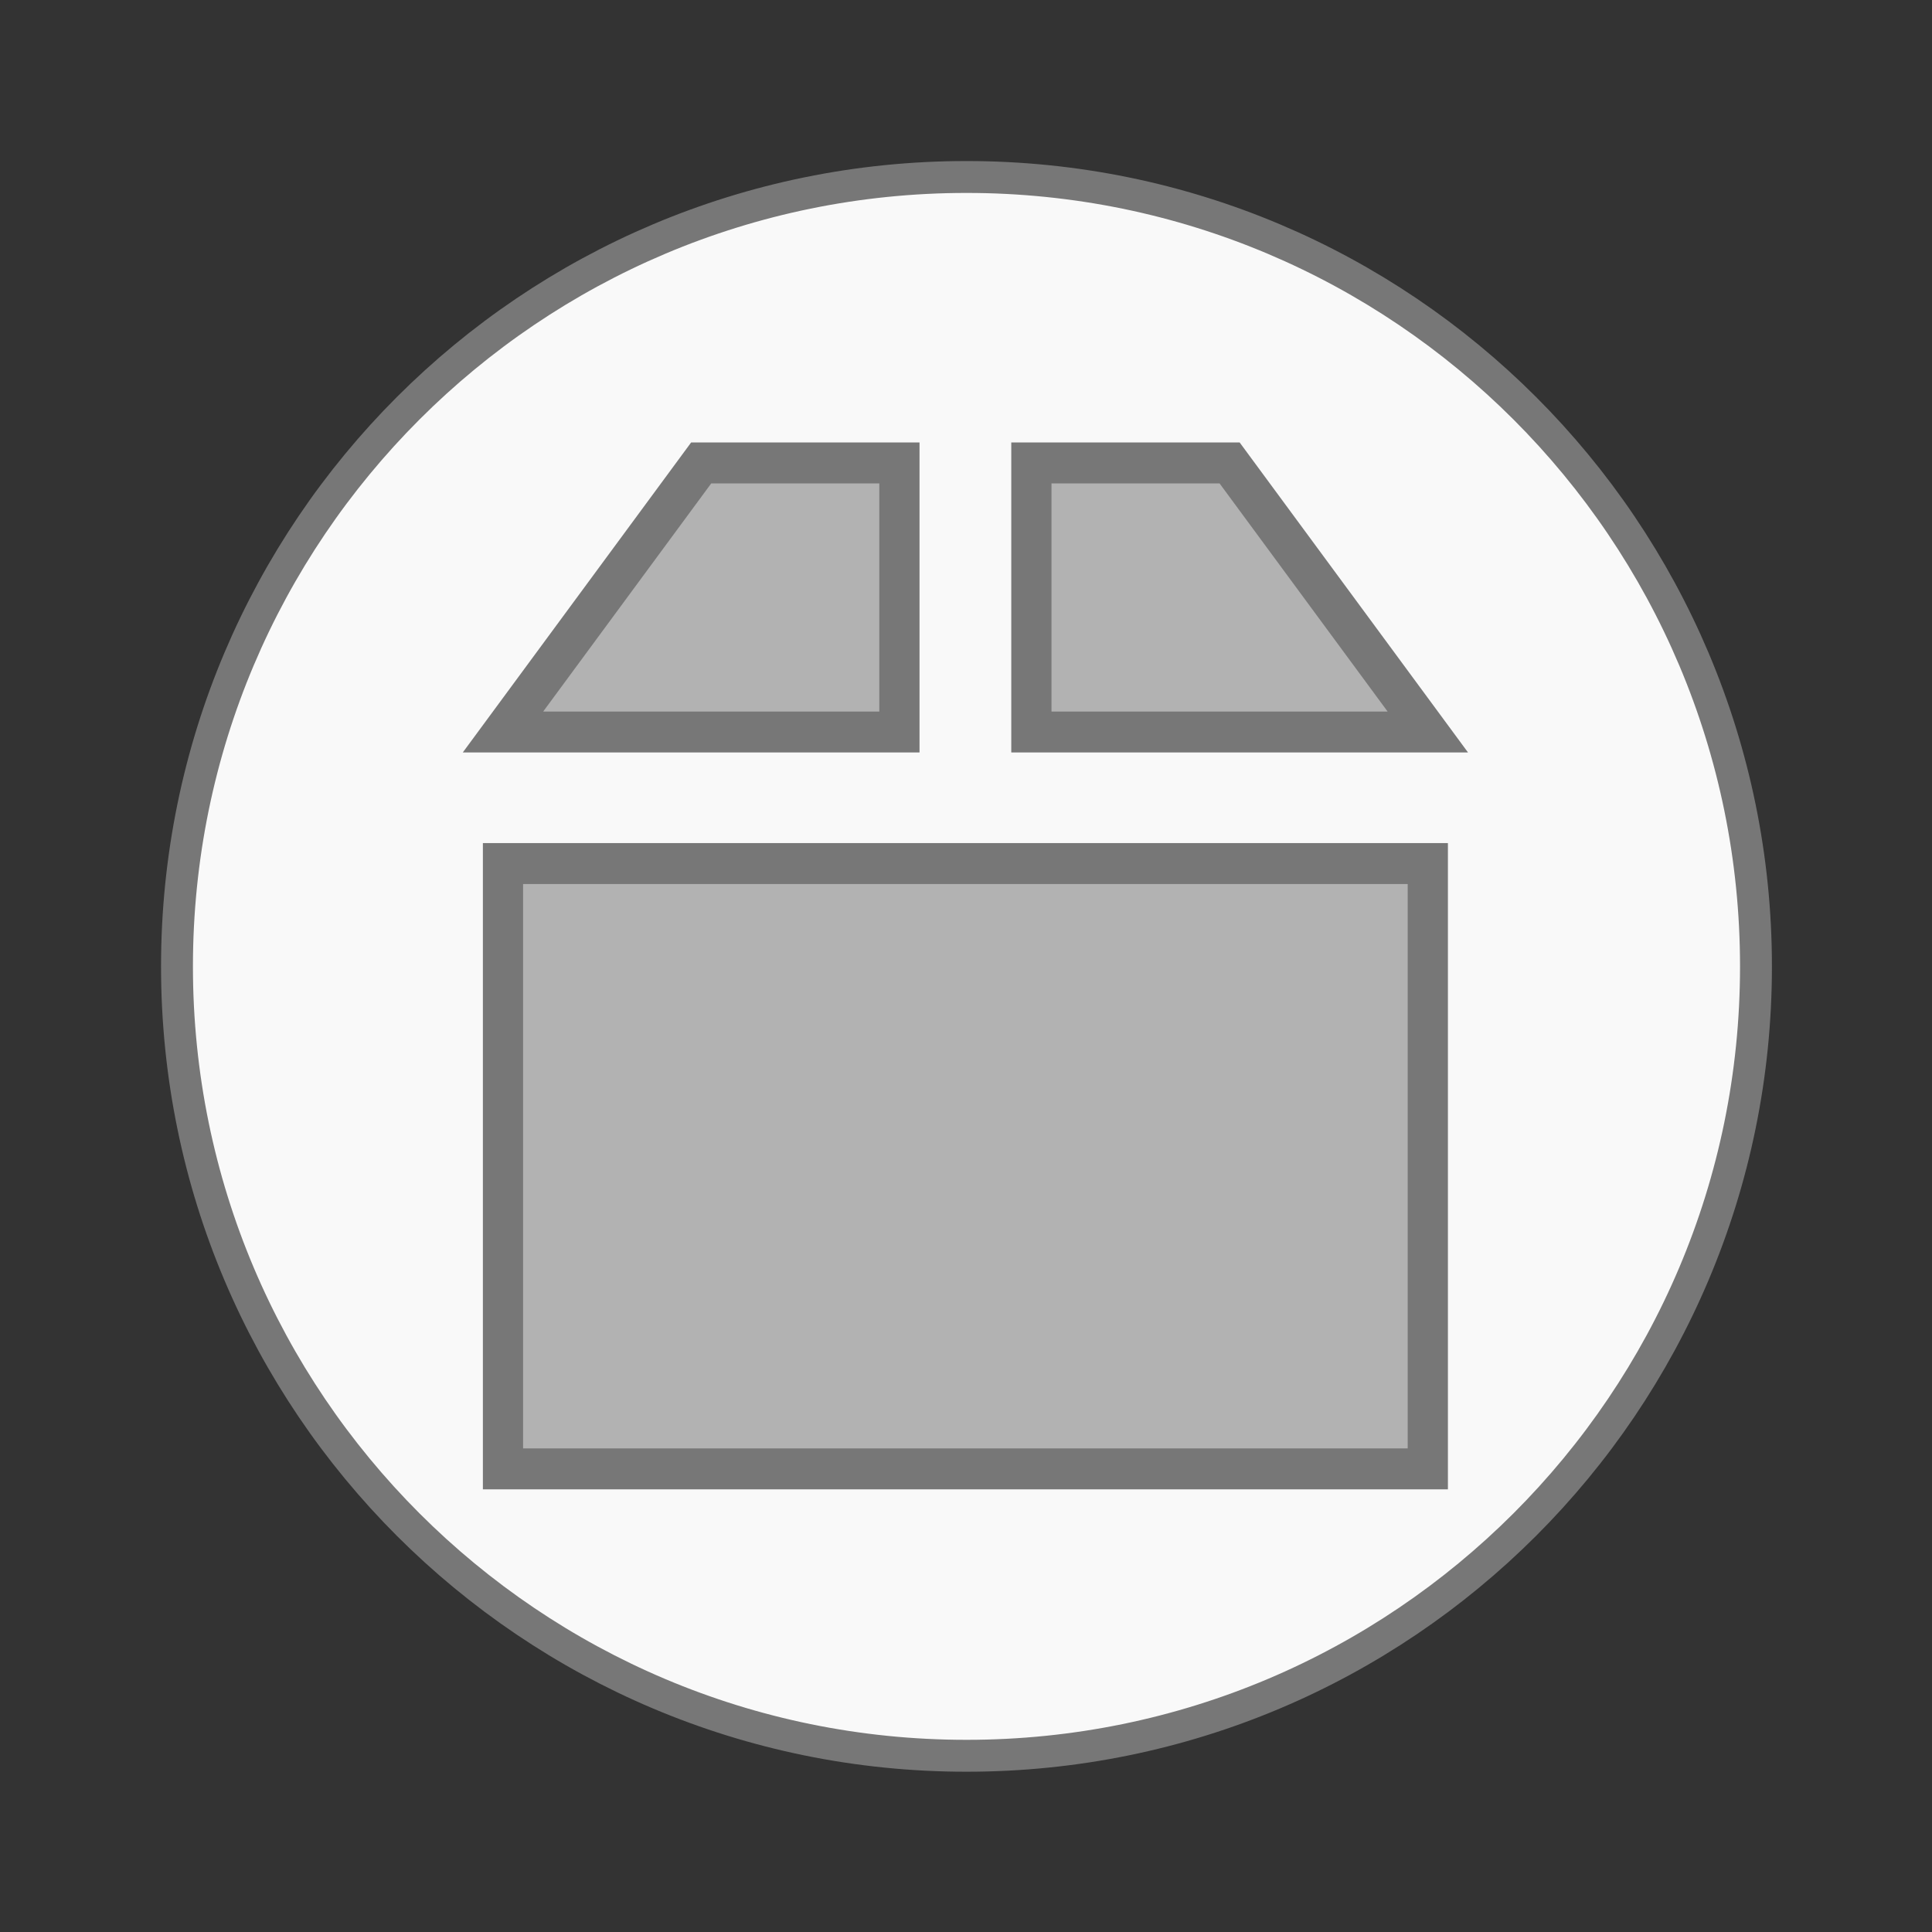 <svg width="32" xmlns="http://www.w3.org/2000/svg" height="32" viewBox="0 0 32 32" xmlns:xlink="http://www.w3.org/1999/xlink">
<rect x="0" y="0" width="32" height="32" fill="#333333" stroke="none"/>
<g style="stroke:#777">
<path style="fill:#f9f9f9;stroke-width:.792" d="M 43.605 24 C 43.605 34.828 34.828 43.6 24 43.6 C 13.172 43.6 4.395 34.828 4.395 24 C 4.395 13.172 13.172 4.395 24 4.395 C 34.828 4.395 43.605 13.172 43.605 24 Z " transform="scale(.667)"/>
<g style="fill:#b2b2b2">
<path d="M 17.429 10.498 L 12.5 17.071 L 22.359 17.071 L 22.359 10.498 Z " transform="matrix(.666 0 0 .678 .006 .55)"/>
<path d="M 25.641 10.498 L 25.641 17.071 L 35.5 17.071 L 30.571 10.498 Z " transform="matrix(.666 0 0 .678 .006 .55)"/>
<path d="M 12.5 20.714 L 12.5 35.502 L 35.5 35.502 L 35.5 20.714 Z " transform="matrix(.666 0 0 .678 .006 .259)"/>
</g>
</g>
</svg>
